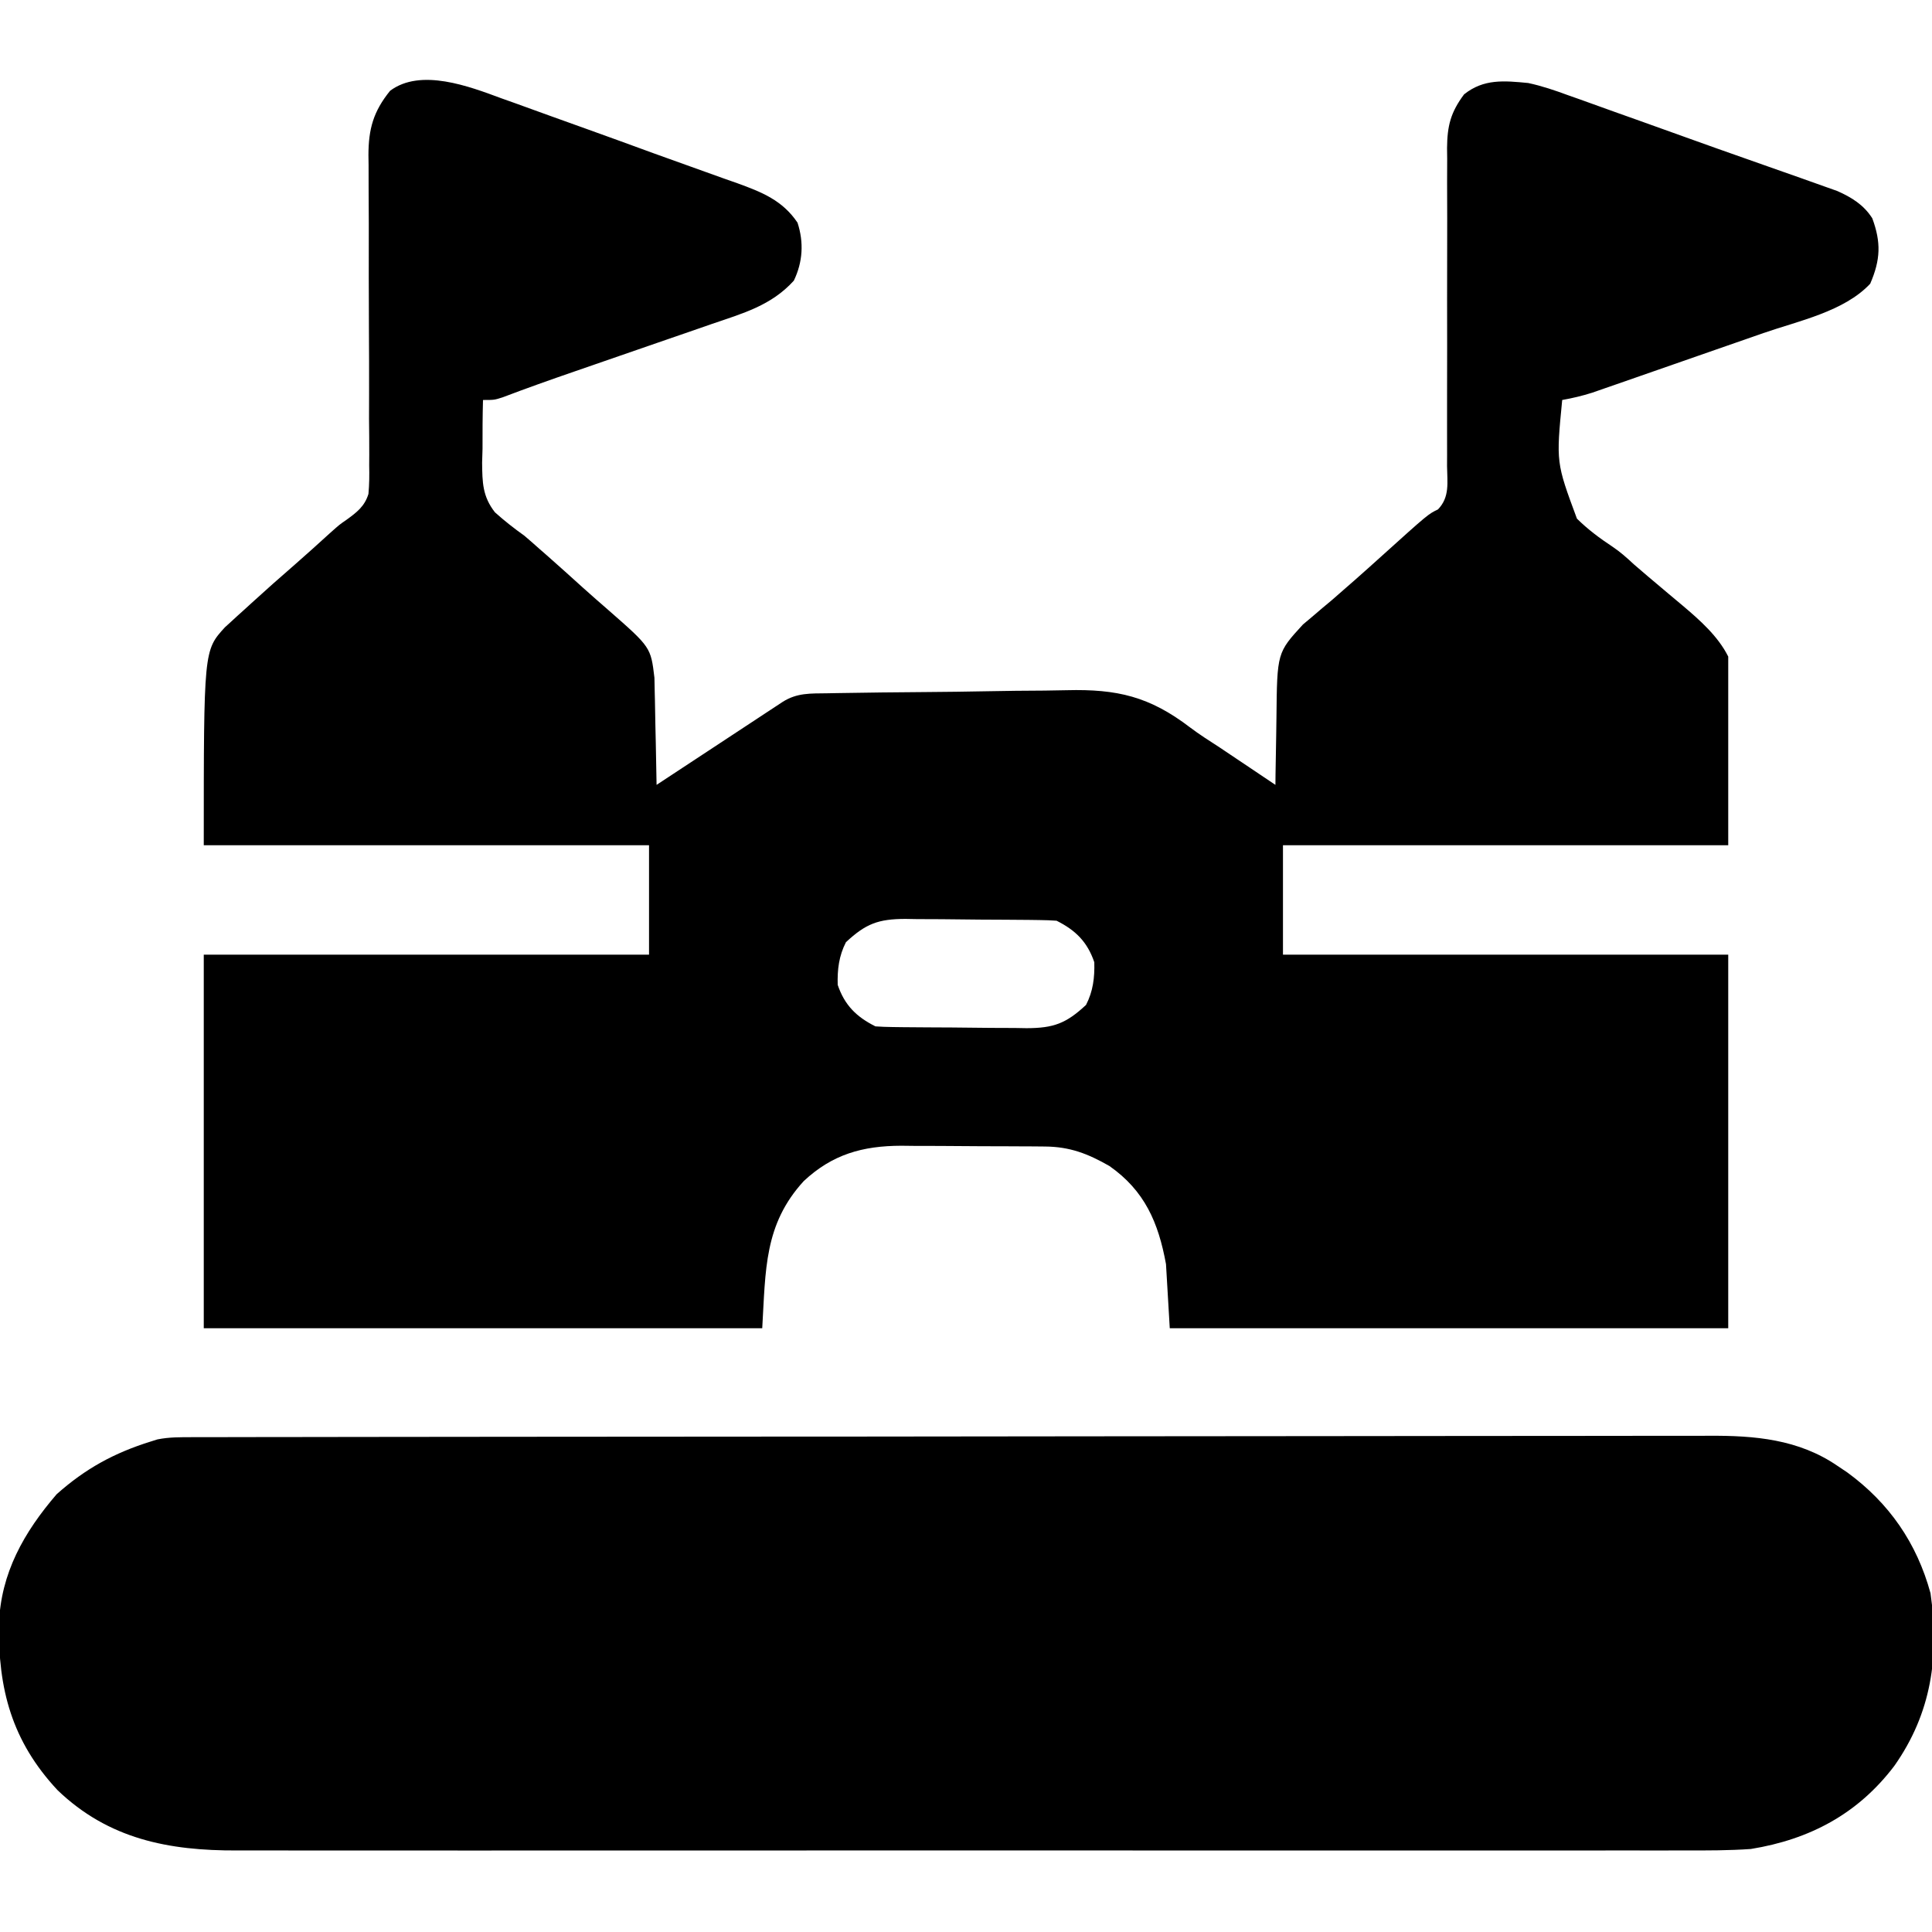 <?xml version="1.0" encoding="UTF-8"?>
<svg version="1.1" xmlns="http://www.w3.org/2000/svg" width="512" height="512">
<path d="M0 0 C1.774 0.63 1.774 0.63 3.584 1.273 C6.713 2.389 9.834 3.522 12.953 4.665 C16.033 5.788 19.123 6.887 22.211 7.988 C28.325 10.175 34.424 12.399 40.521 14.633 C43.659 15.776 46.803 16.903 49.95 18.019 C53.027 19.113 56.099 20.222 59.172 21.328 C60.296 21.722 61.42 22.116 62.578 22.522 C69.076 24.882 74.57 27.054 78.562 32.984 C80.273 38.238 79.96 43.421 77.586 48.352 C71.626 54.939 64.114 57.009 55.887 59.82 C54.576 60.275 53.266 60.731 51.956 61.187 C48.515 62.383 45.071 63.569 41.626 64.753 C38.153 65.948 34.683 67.152 31.213 68.355 C27.293 69.715 23.373 71.073 19.451 72.424 C13.073 74.623 6.724 76.87 0.418 79.272 C-1.789 79.977 -1.789 79.977 -4.789 79.977 C-4.913 84.291 -4.923 88.598 -4.914 92.914 C-4.95 94.126 -4.986 95.339 -5.023 96.588 C-4.967 101.818 -4.924 105.525 -1.628 109.741 C0.889 112.009 3.457 114.007 6.211 115.977 C7.557 117.128 8.893 118.292 10.211 119.477 C10.85 120.033 11.49 120.59 12.148 121.164 C15.378 124.003 18.563 126.891 21.754 129.773 C23.992 131.78 26.251 133.758 28.523 135.727 C39.677 145.508 39.677 145.508 40.643 153.595 C40.669 154.904 40.696 156.214 40.723 157.562 C40.741 158.264 40.759 158.966 40.777 159.689 C40.831 161.91 40.865 164.13 40.898 166.352 C40.932 167.866 40.966 169.38 41.002 170.895 C41.087 174.588 41.154 178.282 41.211 181.977 C42.261 181.285 43.31 180.594 44.392 179.881 C48.279 177.321 52.167 174.763 56.055 172.205 C57.739 171.097 59.423 169.988 61.106 168.879 C63.523 167.287 65.941 165.696 68.359 164.105 C69.115 163.608 69.87 163.11 70.648 162.597 C71.349 162.136 72.049 161.676 72.771 161.201 C73.388 160.795 74.006 160.389 74.642 159.97 C78.47 157.546 82.033 157.77 86.446 157.704 C87.724 157.68 87.724 157.68 89.029 157.655 C96.935 157.514 104.843 157.437 112.75 157.376 C118.055 157.336 123.358 157.276 128.662 157.167 C133.799 157.063 138.936 157.009 144.074 156.989 C146.021 156.973 147.967 156.94 149.913 156.889 C163.267 156.553 171.856 158.556 182.555 166.729 C185.075 168.627 187.716 170.307 190.367 172.016 C192.15 173.208 193.931 174.404 195.711 175.602 C196.64 176.224 197.57 176.847 198.527 177.488 C200.757 178.982 202.985 180.478 205.211 181.977 C205.225 180.585 205.225 180.585 205.239 179.166 C205.284 175.691 205.345 172.218 205.418 168.744 C205.447 167.247 205.468 165.749 205.482 164.252 C205.655 146.943 205.655 146.943 212.508 139.473 C213.317 138.793 214.127 138.114 214.961 137.414 C215.843 136.66 216.724 135.906 217.633 135.129 C218.909 134.063 218.909 134.063 220.211 132.977 C221.547 131.813 222.881 130.647 224.211 129.477 C224.85 128.92 225.49 128.363 226.148 127.789 C228.521 125.704 230.866 123.592 233.211 121.477 C245.688 110.228 245.688 110.228 248.293 108.976 C251.46 105.675 250.747 101.874 250.693 97.476 C250.699 96.014 250.699 96.014 250.705 94.523 C250.711 92.405 250.708 90.287 250.697 88.169 C250.68 84.814 250.687 81.46 250.701 78.106 C250.731 69.771 250.718 61.437 250.706 53.102 C250.698 46.066 250.706 39.03 250.735 31.994 C250.742 28.693 250.725 25.393 250.708 22.092 C250.714 20.06 250.72 18.027 250.729 15.995 C250.717 15.081 250.706 14.166 250.694 13.224 C250.751 7.304 251.641 3.765 255.211 -1.023 C260.417 -5.179 265.848 -4.638 272.211 -4.023 C275.878 -3.235 279.32 -2.059 282.836 -0.762 C283.81 -0.419 284.784 -0.077 285.788 0.276 C288.936 1.387 292.073 2.525 295.211 3.664 C297.39 4.441 299.57 5.217 301.751 5.991 C306.142 7.553 310.529 9.127 314.912 10.71 C319.813 12.478 324.723 14.219 329.64 15.942 C332.976 17.111 336.31 18.289 339.643 19.47 C341.176 20.012 342.711 20.551 344.246 21.088 C346.357 21.829 348.464 22.583 350.57 23.34 C351.74 23.755 352.911 24.171 354.116 24.599 C357.933 26.298 361.122 28.26 363.391 31.836 C365.74 38.224 365.588 42.784 362.836 49.164 C355.969 56.522 343.823 59.025 334.531 62.242 C333.146 62.726 331.762 63.209 330.377 63.693 C327.499 64.698 324.62 65.7 321.739 66.698 C318.056 67.976 314.374 69.261 310.694 70.548 C307.845 71.544 304.995 72.537 302.144 73.528 C300.786 74.001 299.428 74.475 298.071 74.949 C296.177 75.61 294.282 76.267 292.387 76.923 C291.312 77.296 290.237 77.67 289.13 78.055 C286.495 78.887 283.93 79.499 281.211 79.977 C279.595 96.541 279.595 96.541 285.113 111.418 C287.988 114.264 291.164 116.63 294.536 118.857 C296.607 120.241 298.392 121.84 300.211 123.539 C302.651 125.657 305.119 127.74 307.594 129.816 C308.209 130.336 308.824 130.855 309.457 131.39 C310.672 132.416 311.89 133.436 313.113 134.451 C317.675 138.307 322.506 142.567 325.211 147.977 C325.211 164.477 325.211 180.977 325.211 197.977 C286.271 197.977 247.331 197.977 207.211 197.977 C207.211 207.547 207.211 217.117 207.211 226.977 C246.151 226.977 285.091 226.977 325.211 226.977 C325.211 259.647 325.211 292.317 325.211 325.977 C276.371 325.977 227.531 325.977 177.211 325.977 C176.881 320.367 176.551 314.757 176.211 308.977 C174.198 297.958 170.559 289.52 161.211 282.977 C155.514 279.72 150.743 277.866 144.126 277.815 C142.609 277.801 142.609 277.801 141.06 277.786 C139.972 277.782 138.883 277.778 137.762 277.773 C136.635 277.768 135.507 277.762 134.346 277.756 C131.96 277.747 129.573 277.74 127.187 277.736 C123.555 277.727 119.923 277.696 116.291 277.664 C113.969 277.658 111.646 277.652 109.324 277.648 C108.246 277.636 107.167 277.624 106.056 277.611 C95.793 277.641 87.796 279.887 80.211 286.977 C69.691 298.472 70.124 310.459 69.211 325.977 C20.371 325.977 -28.469 325.977 -78.789 325.977 C-78.789 293.307 -78.789 260.637 -78.789 226.977 C-39.849 226.977 -0.909 226.977 39.211 226.977 C39.211 217.407 39.211 207.837 39.211 197.977 C0.271 197.977 -38.669 197.977 -78.789 197.977 C-78.789 146.351 -78.789 146.351 -73.177 140.213 C-72.405 139.51 -72.405 139.51 -71.617 138.793 C-71.039 138.262 -70.462 137.73 -69.866 137.183 C-69.263 136.64 -68.66 136.098 -68.039 135.539 C-67.1 134.681 -67.1 134.681 -66.142 133.806 C-62.374 130.374 -58.573 126.982 -54.715 123.652 C-51.562 120.909 -48.475 118.093 -45.379 115.285 C-42.789 112.977 -42.789 112.977 -41.034 111.778 C-38.28 109.785 -36.162 108.198 -35.146 104.871 C-34.91 102.329 -34.892 99.87 -34.95 97.319 C-34.944 96.363 -34.938 95.408 -34.932 94.424 C-34.92 91.275 -34.957 88.129 -34.992 84.98 C-34.99 82.786 -34.985 80.592 -34.977 78.398 C-34.961 72.625 -34.985 66.853 -35.02 61.08 C-35.07 51.844 -35.069 42.609 -35.053 33.373 C-35.055 30.152 -35.077 26.931 -35.102 23.71 C-35.105 21.728 -35.108 19.746 -35.11 17.764 C-35.123 16.873 -35.135 15.982 -35.148 15.064 C-35.128 8.154 -33.853 3.53 -29.414 -1.961 C-21.294 -8.042 -8.402 -3.116 0 0 Z M91.398 223.664 C89.527 227.309 89.098 230.9 89.211 234.977 C91.036 240.349 94.159 243.451 99.211 245.977 C100.721 246.086 102.235 246.136 103.749 246.154 C104.691 246.166 105.632 246.179 106.602 246.192 C108.133 246.204 108.133 246.204 109.695 246.215 C110.744 246.223 111.792 246.231 112.872 246.239 C115.095 246.253 117.317 246.264 119.54 246.272 C122.933 246.289 126.326 246.333 129.719 246.377 C131.878 246.387 134.036 246.396 136.195 246.402 C137.208 246.42 138.221 246.437 139.264 246.455 C146.456 246.433 149.746 245.203 155.023 240.289 C156.895 236.644 157.324 233.053 157.211 228.977 C155.386 223.604 152.263 220.503 147.211 217.977 C145.701 217.867 144.187 217.818 142.673 217.8 C141.261 217.78 141.261 217.78 139.82 217.761 C138.799 217.753 137.778 217.746 136.727 217.738 C135.678 217.73 134.63 217.722 133.55 217.714 C131.327 217.7 129.104 217.689 126.882 217.681 C123.489 217.664 120.096 217.62 116.703 217.576 C114.544 217.566 112.385 217.558 110.227 217.551 C109.214 217.533 108.201 217.516 107.158 217.498 C99.966 217.52 96.676 218.751 91.398 223.664 Z " fill="#000000" transform="translate(132.789,26.023)"/>
<path d="M0 0 C0.717 -0.002 1.433 -0.005 2.171 -0.007 C4.585 -0.014 6.999 -0.013 9.413 -0.013 C11.156 -0.016 12.899 -0.02 14.642 -0.024 C19.442 -0.034 24.242 -0.038 29.042 -0.04 C34.216 -0.044 39.389 -0.054 44.562 -0.063 C57.062 -0.082 69.562 -0.093 82.062 -0.101 C87.948 -0.106 93.834 -0.111 99.721 -0.116 C119.289 -0.133 138.857 -0.148 158.426 -0.155 C163.504 -0.157 168.583 -0.159 173.662 -0.161 C175.556 -0.162 175.556 -0.162 177.488 -0.162 C197.932 -0.171 218.377 -0.196 238.821 -0.229 C259.812 -0.262 280.802 -0.28 301.792 -0.283 C313.577 -0.285 325.362 -0.294 337.147 -0.319 C347.185 -0.341 357.223 -0.349 367.261 -0.339 C372.38 -0.335 377.5 -0.337 382.619 -0.356 C387.312 -0.374 392.004 -0.373 396.697 -0.357 C398.389 -0.355 400.081 -0.359 401.773 -0.371 C413.906 -0.451 425.6 0.537 435.922 7.634 C436.768 8.201 437.614 8.769 438.485 9.353 C449.561 17.447 456.9 28.058 460.528 41.353 C462.908 58.131 460.784 73.134 450.922 87.134 C441.292 99.824 428.539 106.598 412.922 109.134 C407.161 109.539 401.426 109.541 395.654 109.515 C393.936 109.519 392.218 109.523 390.5 109.529 C385.811 109.542 381.123 109.536 376.434 109.526 C371.365 109.52 366.296 109.53 361.227 109.538 C351.31 109.552 341.393 109.549 331.475 109.54 C323.413 109.533 315.35 109.532 307.287 109.536 C305.564 109.536 305.564 109.536 303.806 109.537 C301.471 109.538 299.137 109.539 296.802 109.54 C274.929 109.549 253.057 109.539 231.184 109.523 C212.43 109.509 193.677 109.512 174.923 109.525 C153.127 109.541 131.331 109.548 109.535 109.538 C107.209 109.538 104.883 109.537 102.557 109.536 C101.413 109.535 100.269 109.535 99.09 109.534 C91.04 109.532 82.991 109.536 74.941 109.543 C65.126 109.552 55.312 109.549 45.498 109.533 C40.493 109.525 35.489 109.522 30.485 109.532 C25.898 109.541 21.312 109.536 16.725 109.52 C15.072 109.517 13.418 109.519 11.765 109.526 C-6.38 109.6 -22.319 106.512 -35.828 93.544 C-47.96 80.548 -51.601 66.726 -51.351 49.49 C-50.875 36.004 -44.732 25.207 -36.078 15.134 C-28.453 8.336 -20.824 4.166 -11.078 1.134 C-10.506 0.954 -9.934 0.774 -9.344 0.588 C-6.207 -0.04 -3.2 0.004 0 0 Z " fill="#000000" transform="translate(51.078,380.866)"/>
</svg>
